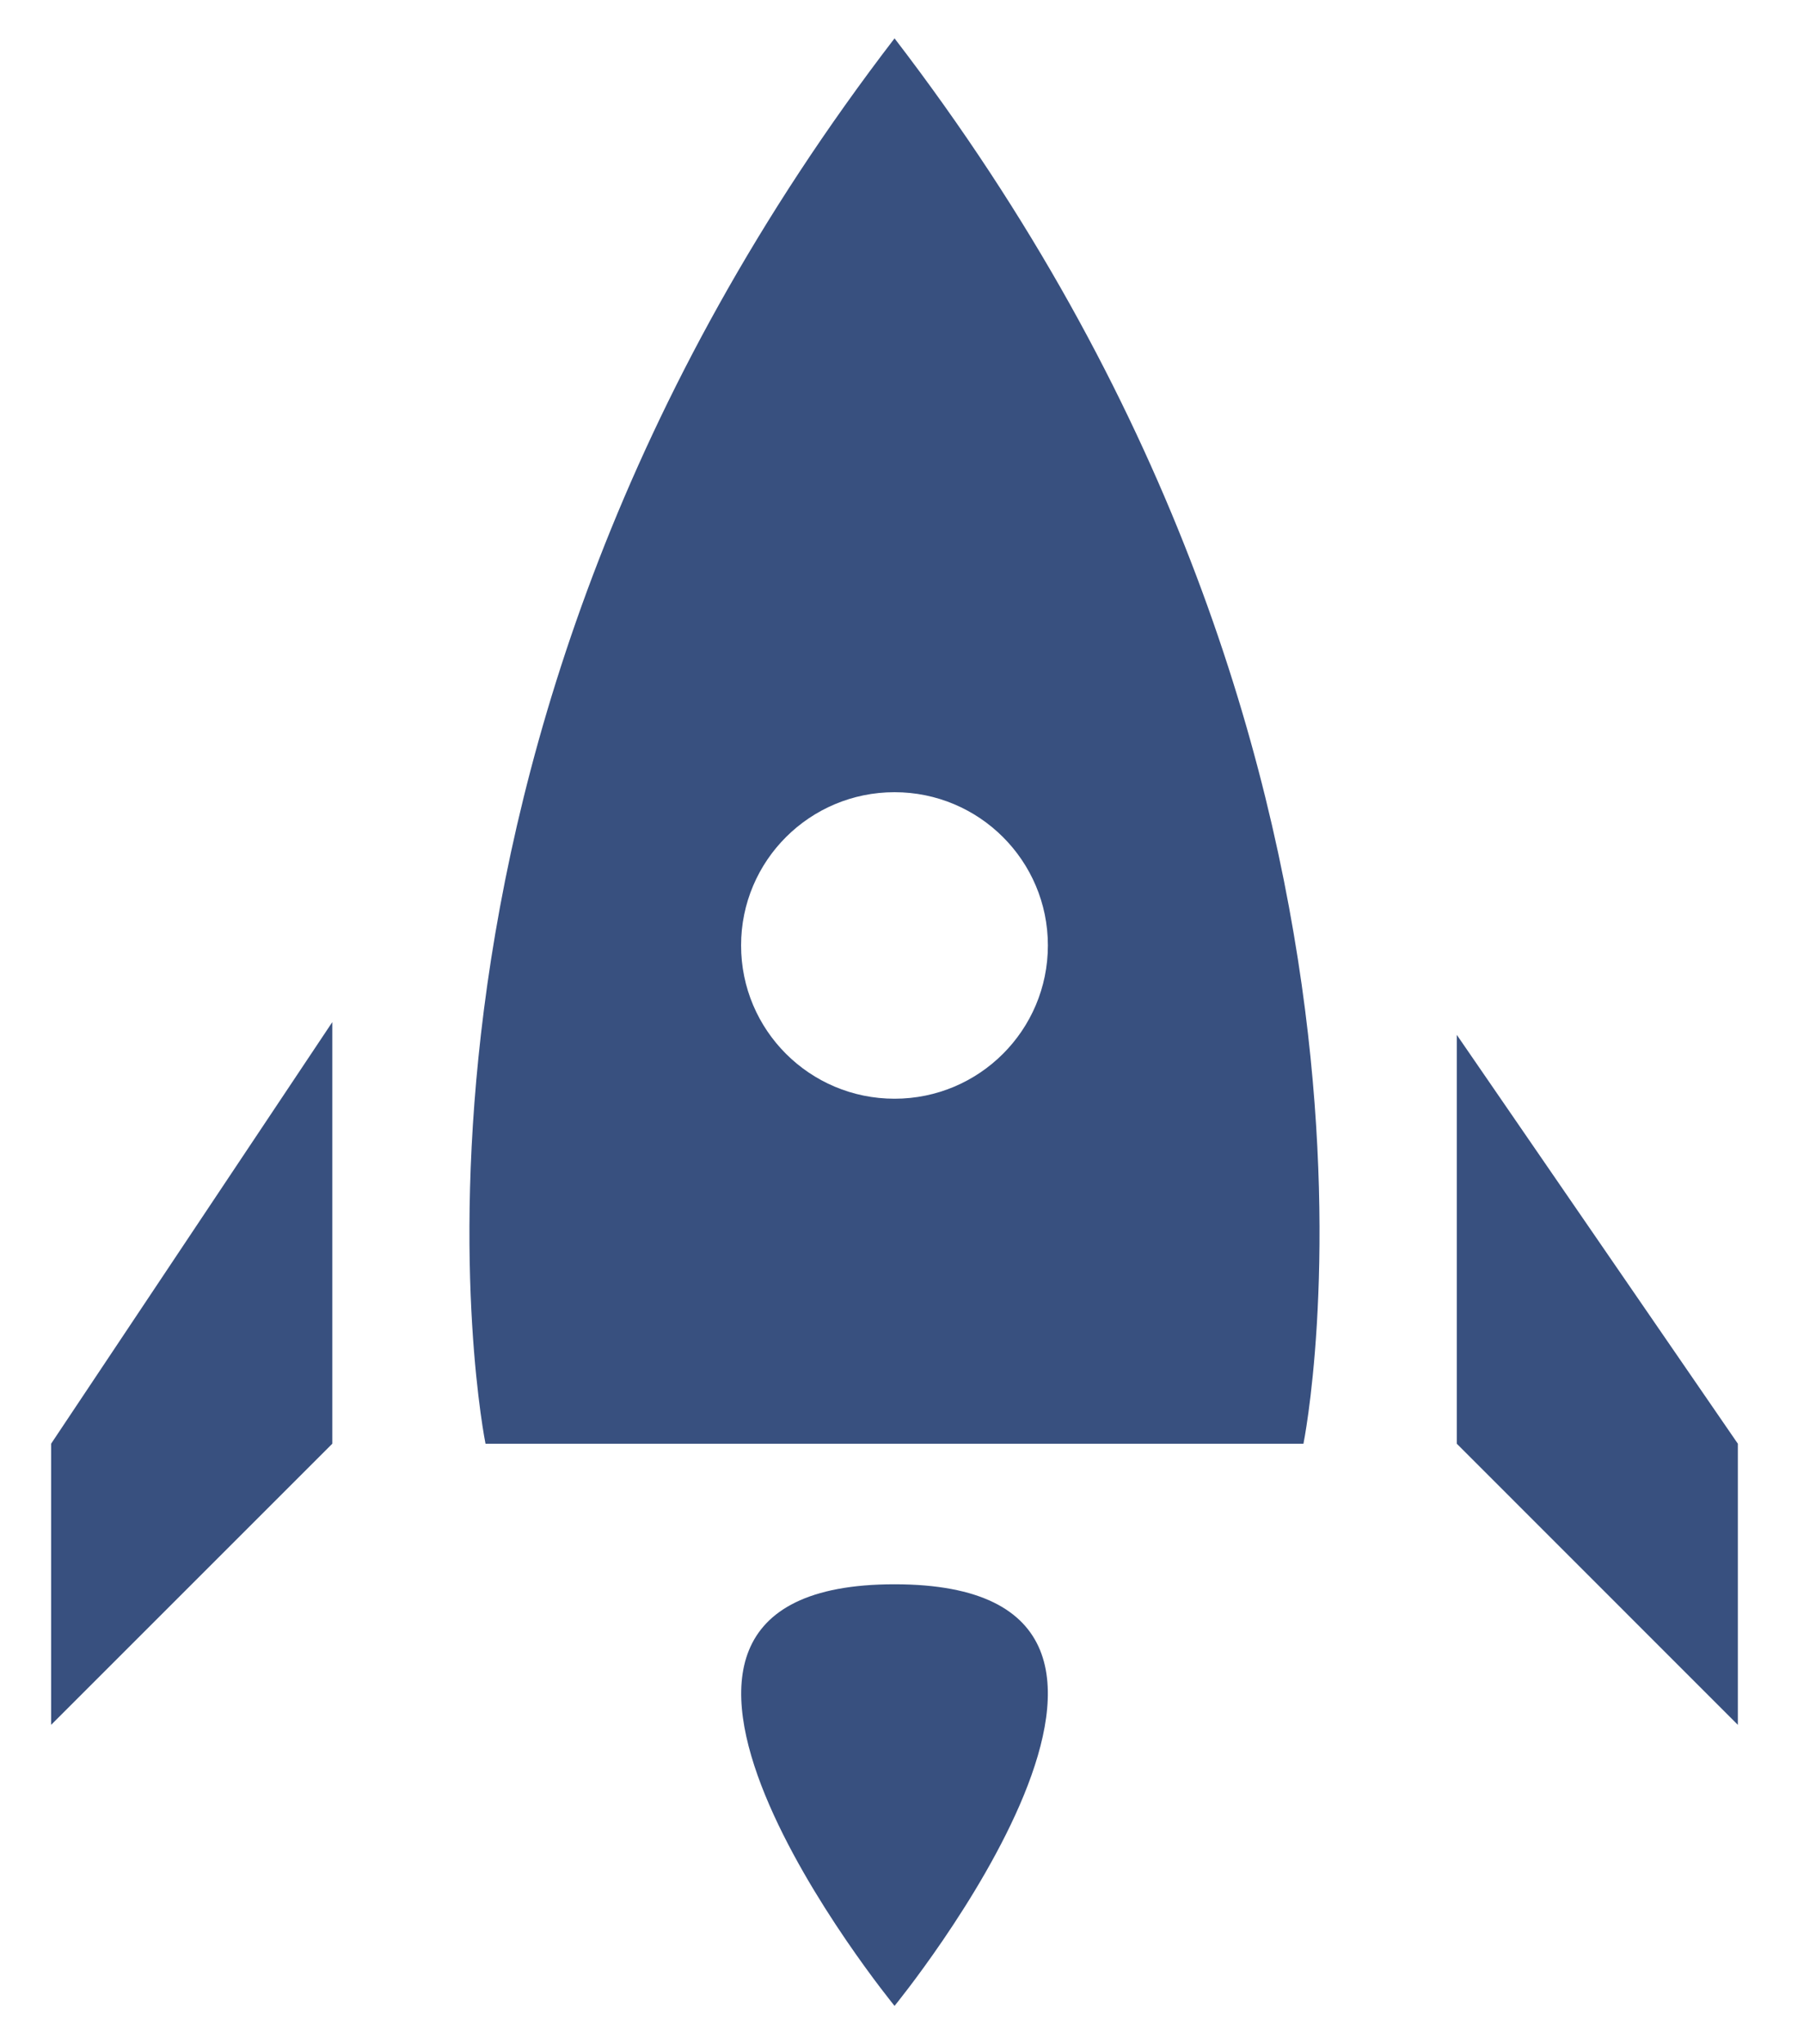 <?xml version="1.0" encoding="UTF-8"?>
<svg width="15px" height="17px" viewBox="0 0 15 17" version="1.1" xmlns="http://www.w3.org/2000/svg" xmlns:xlink="http://www.w3.org/1999/xlink">
    <!-- Generator: Sketch 50 (54983) - http://www.bohemiancoding.com/sketch -->
    <title>Group 2</title>
    <desc>Created with Sketch.</desc>
    <defs></defs>
    <g id="Page-1" stroke="none" stroke-width="1" fill="none" fill-rule="evenodd">
        <g id="Notebook-Copy-5" transform="translate(-275, -63)" fill="#38507F" fill-rule="nonzero">
            <g id="Group-7" transform="translate(0, 40)">
                <g id="Group-13-Copy" transform="translate(48, 0)">
                    <g id="Group-9" transform="translate(19, 22)">
                        <g id="Group-2" transform="translate(208, 1)">
                            <polygon id="Shape" points="12.113 8.606 12.113 12.006 14.45 12.006"></polygon>
                            <polygon id="Shape" points="2.763 8.5 2.763 12.006 0.425 12.006"></polygon>
                            <path d="M7.438,0.319 C12.006,6.269 10.838,12.006 10.838,12.006 L4.037,12.006 C4.037,12.006 2.869,6.269 7.438,0.319 Z M7.438,9.137 C8.142,9.137 8.713,8.567 8.713,7.862 C8.713,7.158 8.142,6.588 7.438,6.588 C6.733,6.588 6.162,7.158 6.162,7.862 C6.162,8.567 6.733,9.137 7.438,9.137 Z" id="Combined-Shape"></path>
                            <path d="M7.438,16.681 C7.438,16.681 4.569,13.175 7.438,13.175 C10.306,13.175 7.438,16.681 7.438,16.681 Z" id="Shape"></path>
                            <polygon id="Shape" points="14.45 14.344 14.45 12.006 12.113 12.006"></polygon>
                            <polygon id="Shape" points="0.425 14.344 2.763 12.006 0.425 12.006"></polygon>
                        </g>
                    </g>
                </g>
            </g>
        </g>
    </g>
</svg>